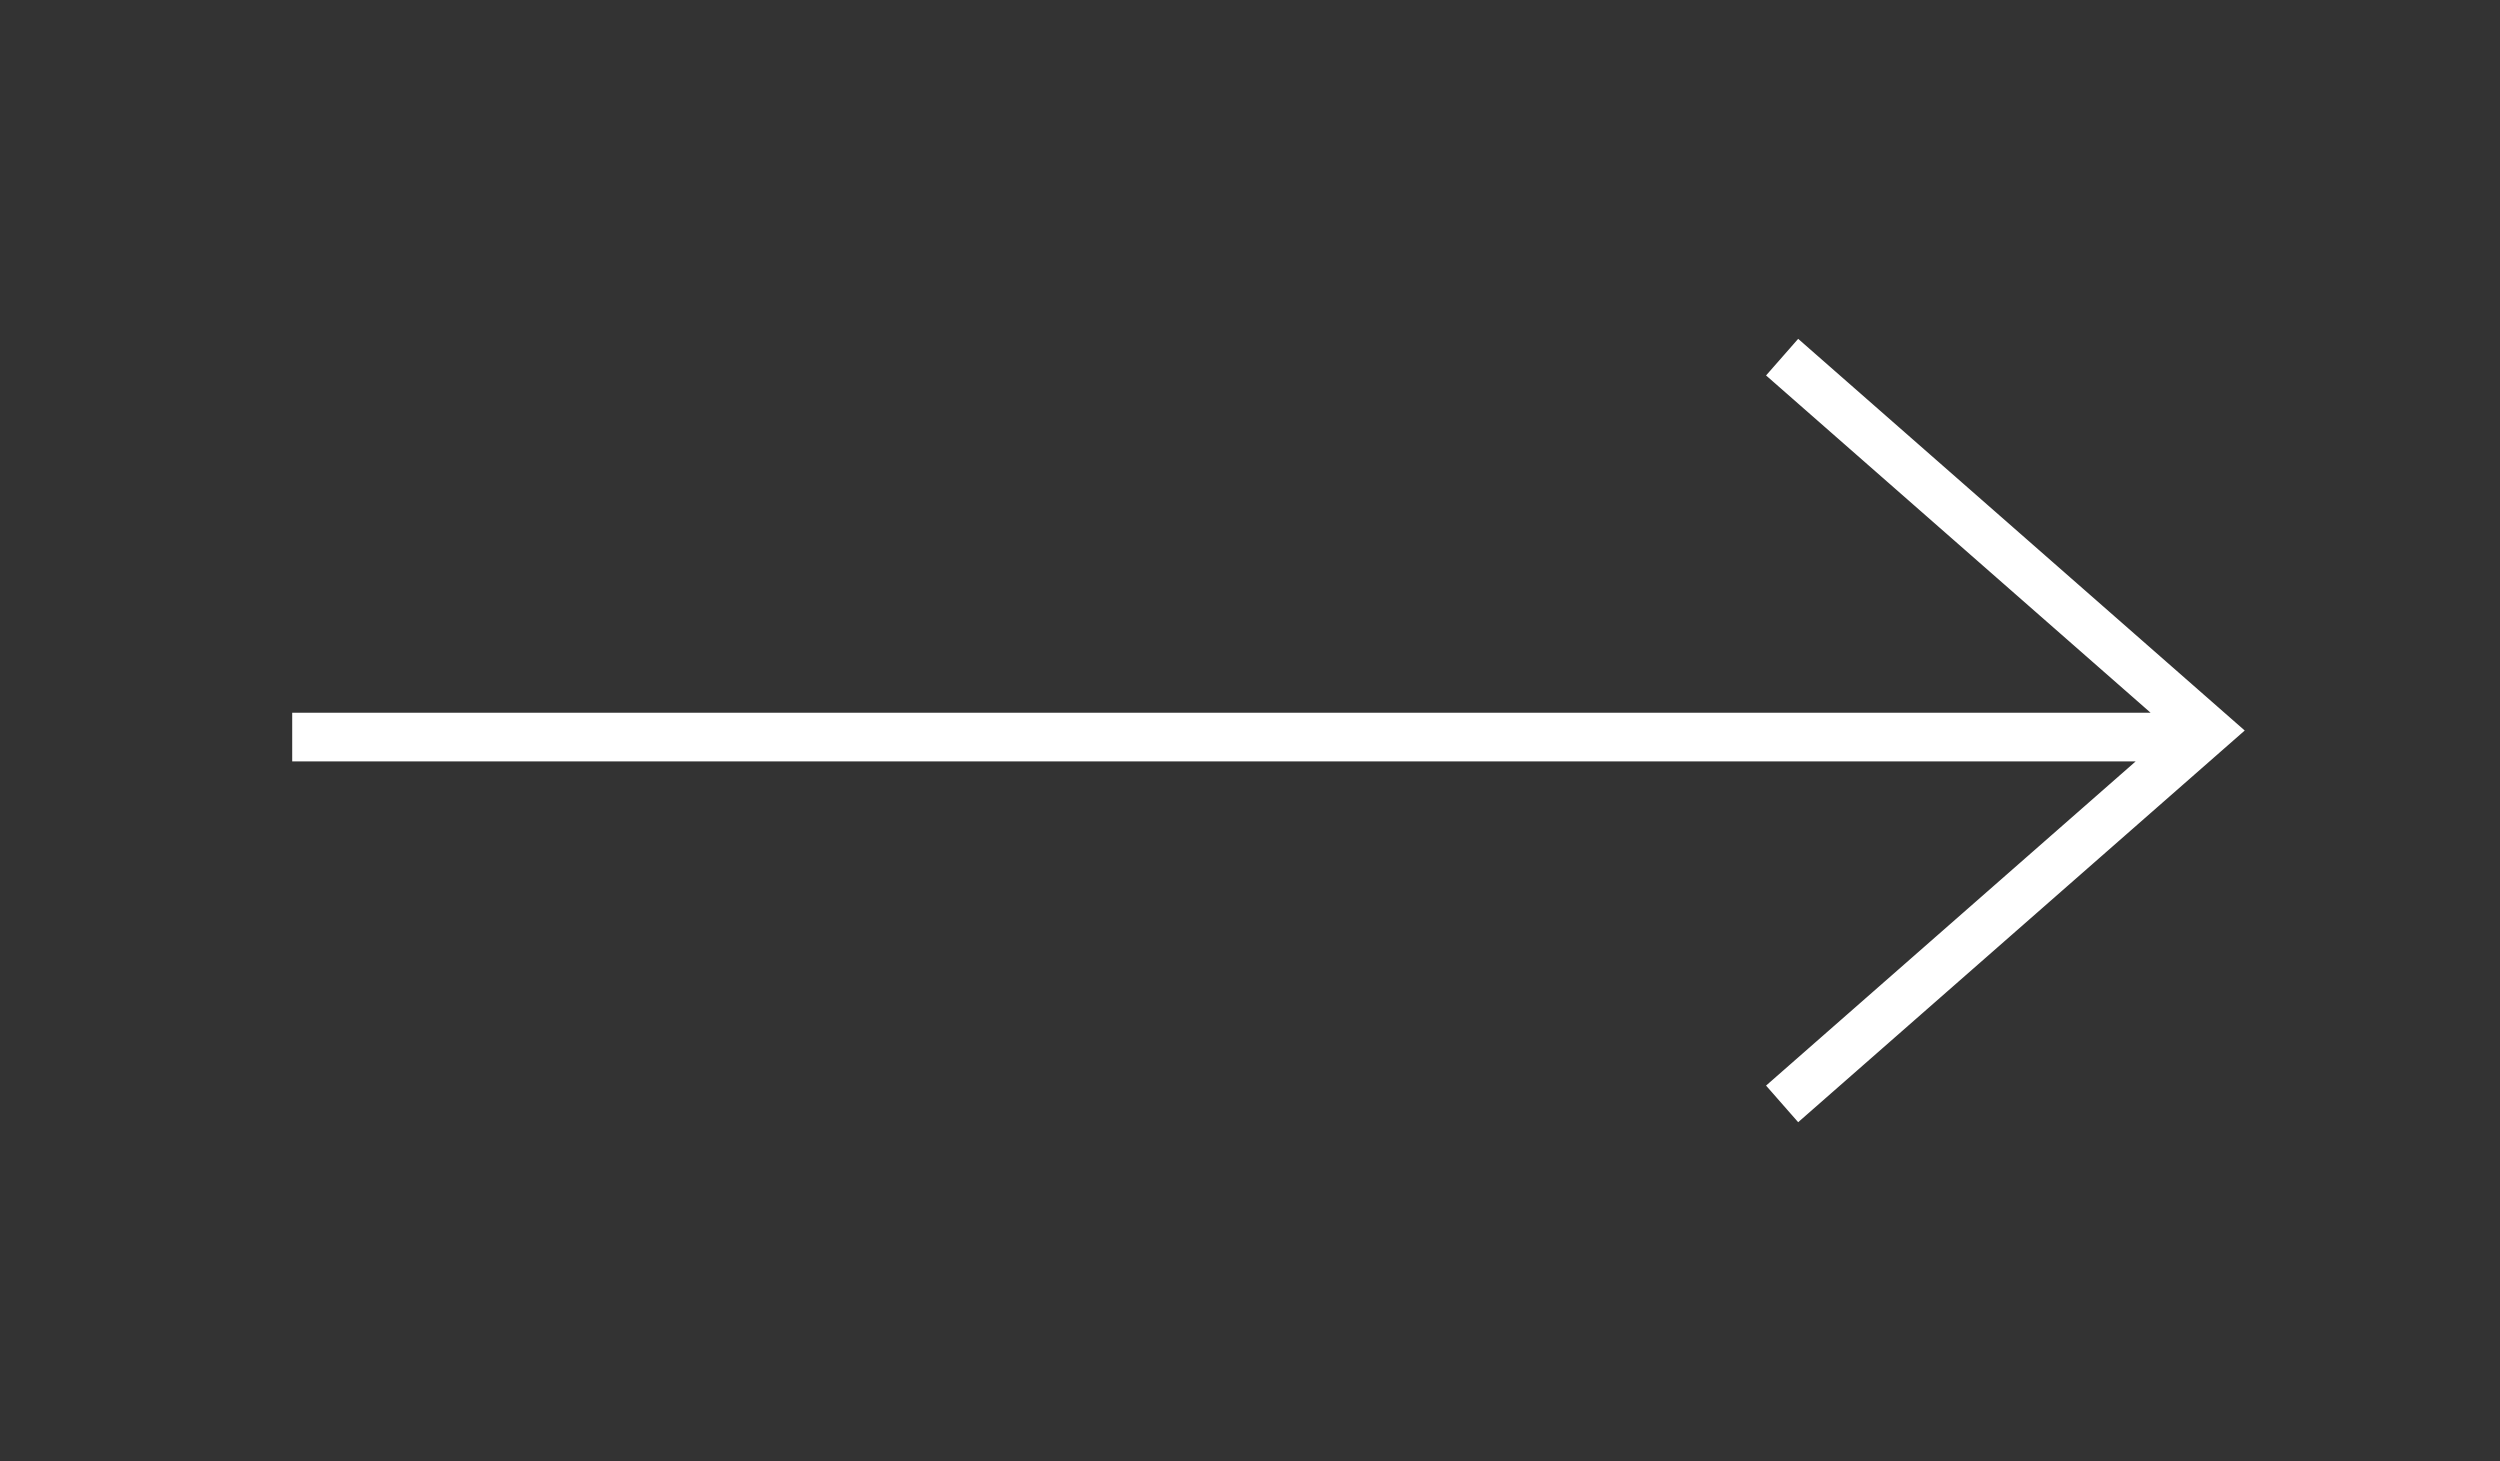 <svg width="77" height="45" viewBox="0 0 77 45" fill="none" xmlns="http://www.w3.org/2000/svg">
<rect x="0" y="0" width="77" height="45" fill="#333333" stroke="none"/>
<g id="State=Arrow">
<path id="Vector" d="M54.889 34L68 22.5L54.889 11M68 22.702L9 22.702" stroke="white" stroke-width="1.5"/>
</g>
</svg>
